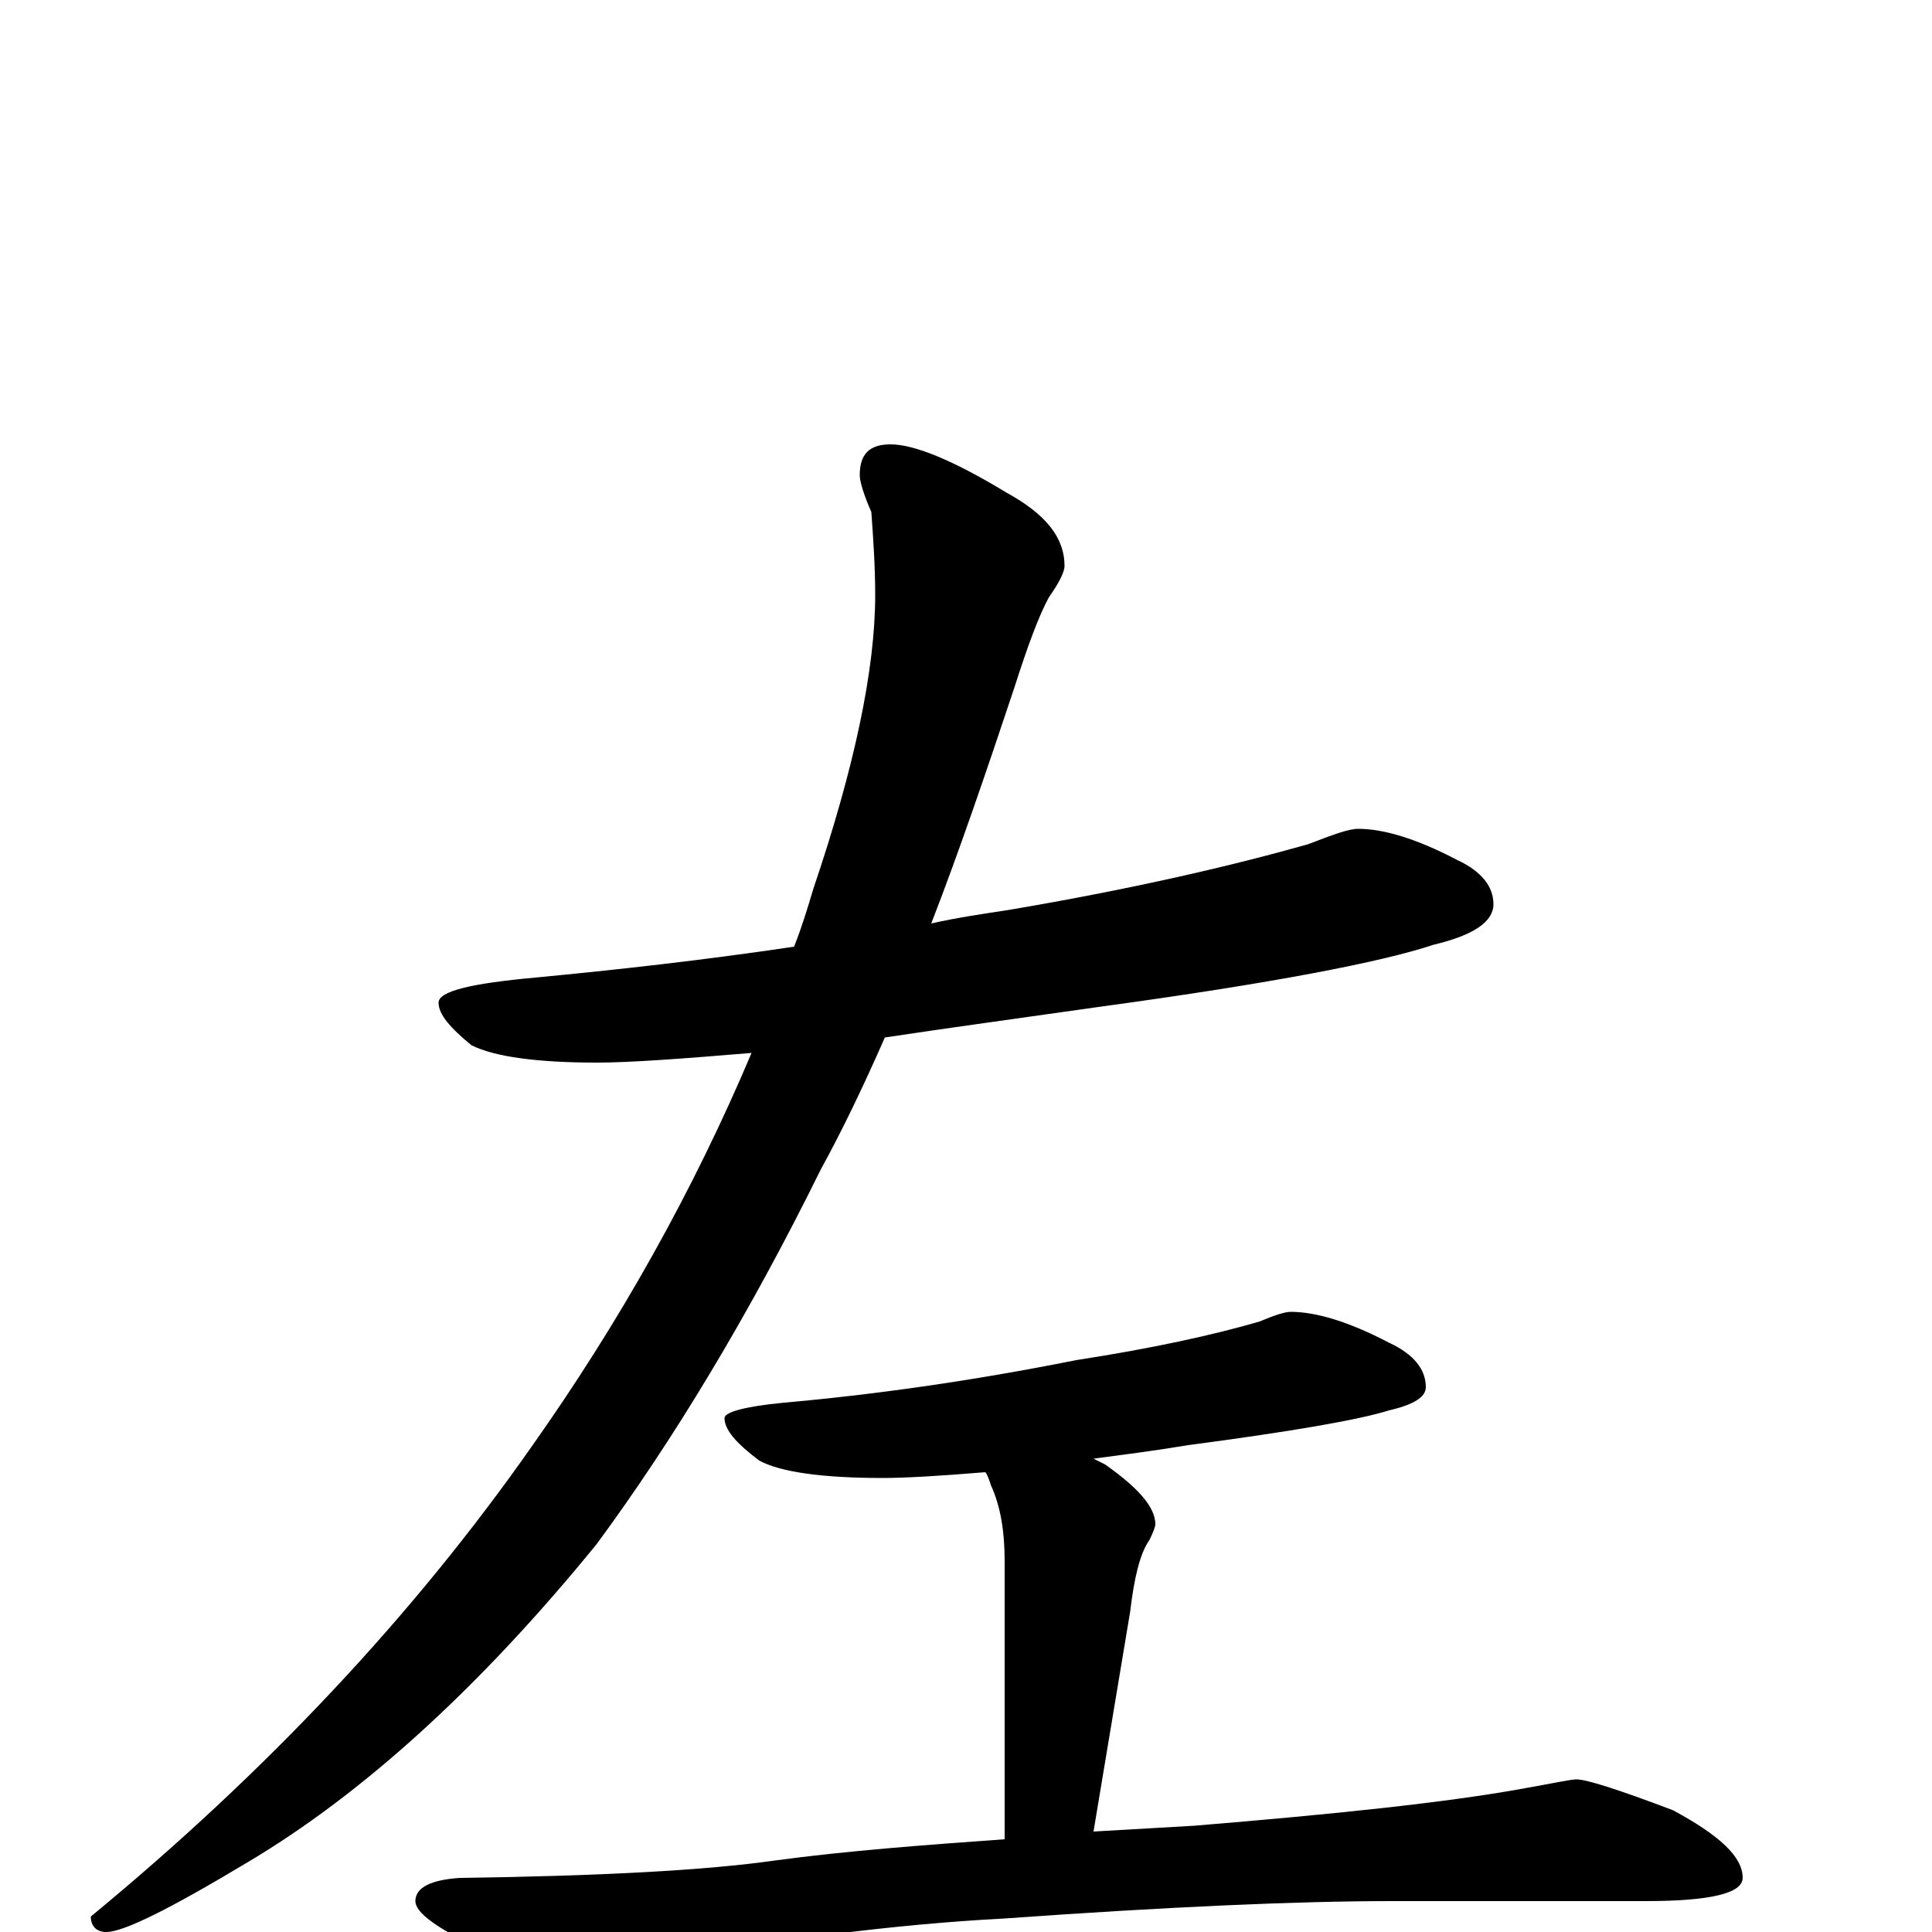 <?xml version="1.0" encoding="utf-8" ?>
<!DOCTYPE svg PUBLIC "-//W3C//DTD SVG 1.1//EN" "http://www.w3.org/Graphics/SVG/1.1/DTD/svg11.dtd">
<svg version="1.1" id="Layer_1" xmlns="http://www.w3.org/2000/svg" xmlns:xlink="http://www.w3.org/1999/xlink" x="0px" y="145px" width="1000px" height="1000px" viewBox="0 0 1000 1000" enable-background="new 0 0 1000 1000" xml:space="preserve">
<g id="Layer_1">
<path id="glyph" transform="matrix(1 0 0 -1 0 1000)" d="M703,571C716,571 733,566 754,555C767,549 773,541 773,532C773,523 763,516 742,511C715,502 658,491 570,479C528,473 491,468 458,463C447,438 436,415 425,395C387,318 348,254 309,201C248,126 187,71 128,36C88,12 64,0 55,0C50,0 47,3 47,8C138,83 214,164 275,251C321,316 359,384 389,455C353,452 326,450 309,450C278,450 256,453 244,459C233,468 227,475 227,481C227,487 244,491 277,494C319,498 364,503 411,510C415,520 418,530 421,540C442,602 453,653 453,692C453,707 452,721 451,735C447,744 445,751 445,754C445,765 450,770 461,770C473,770 493,762 521,745C541,734 551,722 551,707C551,704 548,698 543,691C538,682 532,666 525,644C510,599 496,558 482,522C495,525 509,527 522,529C587,540 638,552 677,563C690,568 698,571 703,571M668,321C681,321 698,316 719,305C732,299 738,291 738,282C738,277 732,273 719,270C703,265 668,259 615,252C597,249 581,247 566,245C568,244 570,243 572,242C589,230 598,220 598,211C598,210 597,207 595,203C590,196 587,183 585,166l-19,-114C583,53 601,54 618,55C691,61 748,67 787,74C804,77 813,79 816,79C821,79 837,74 866,63C890,50 902,39 902,28C902,20 885,16 852,16l-131,0C671,16 604,13 520,7C463,4 400,-4 332,-17C314,-21 302,-23 297,-23C286,-23 270,-18 249,-9C226,2 215,10 215,16C215,23 223,27 238,28C312,29 366,32 401,37C438,42 478,45 520,48l0,144C520,207 518,220 513,231C512,234 511,237 510,238C486,236 468,235 457,235C426,235 404,238 393,244C381,253 375,260 375,266C375,269 385,272 406,274C451,278 502,285 557,296C596,302 628,309 652,316C659,319 665,321 668,321z"/>
</g>
</svg>
